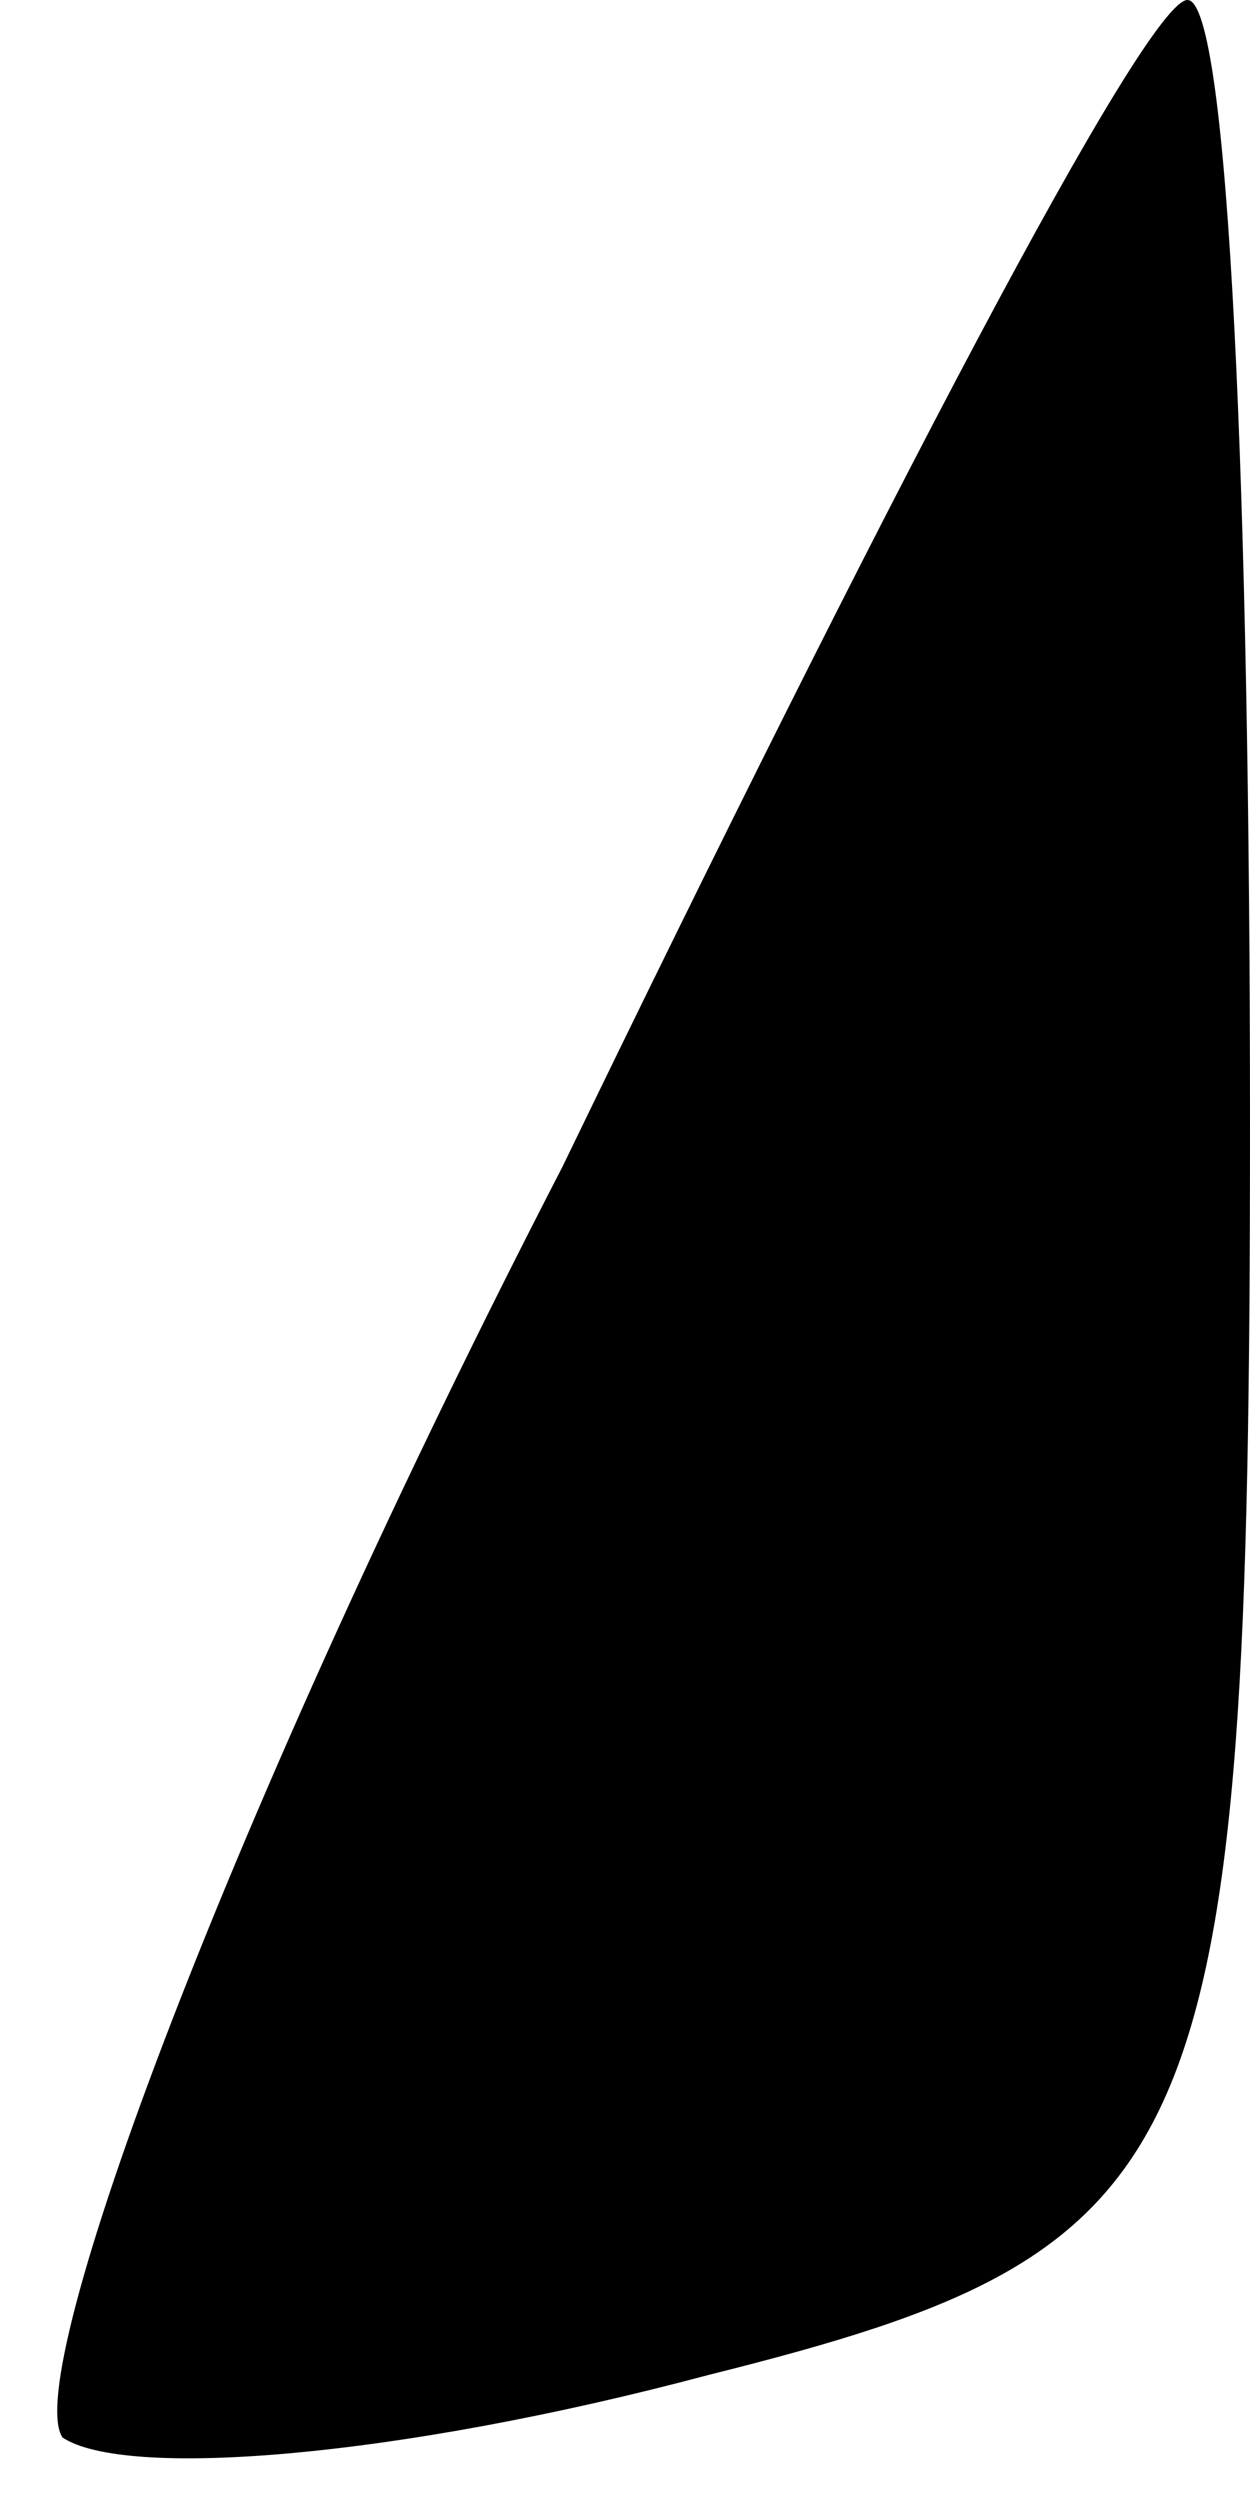 <?xml version="1.0" standalone="no"?>
<!DOCTYPE svg PUBLIC "-//W3C//DTD SVG 20010904//EN"
 "http://www.w3.org/TR/2001/REC-SVG-20010904/DTD/svg10.dtd">
<svg version="1.0" xmlns="http://www.w3.org/2000/svg"
 width="6pt" height="12pt" viewBox="0 0 6 12"
 preserveAspectRatio="xMidYMid meet">
<g transform="translate(0,12) scale(0.1,-0.1)"
fill="#000000" stroke="none">
<path fill="#000000" stroke="none" d="M27 64 c-16 -31 -26 -58 -24 -61 3 -2
16 -1 31 3 24 6 26 10 26 60 0 30 -1 54 -3 54 -2 0 -15 -25 -30 -56z"/>
</g>
</svg>
